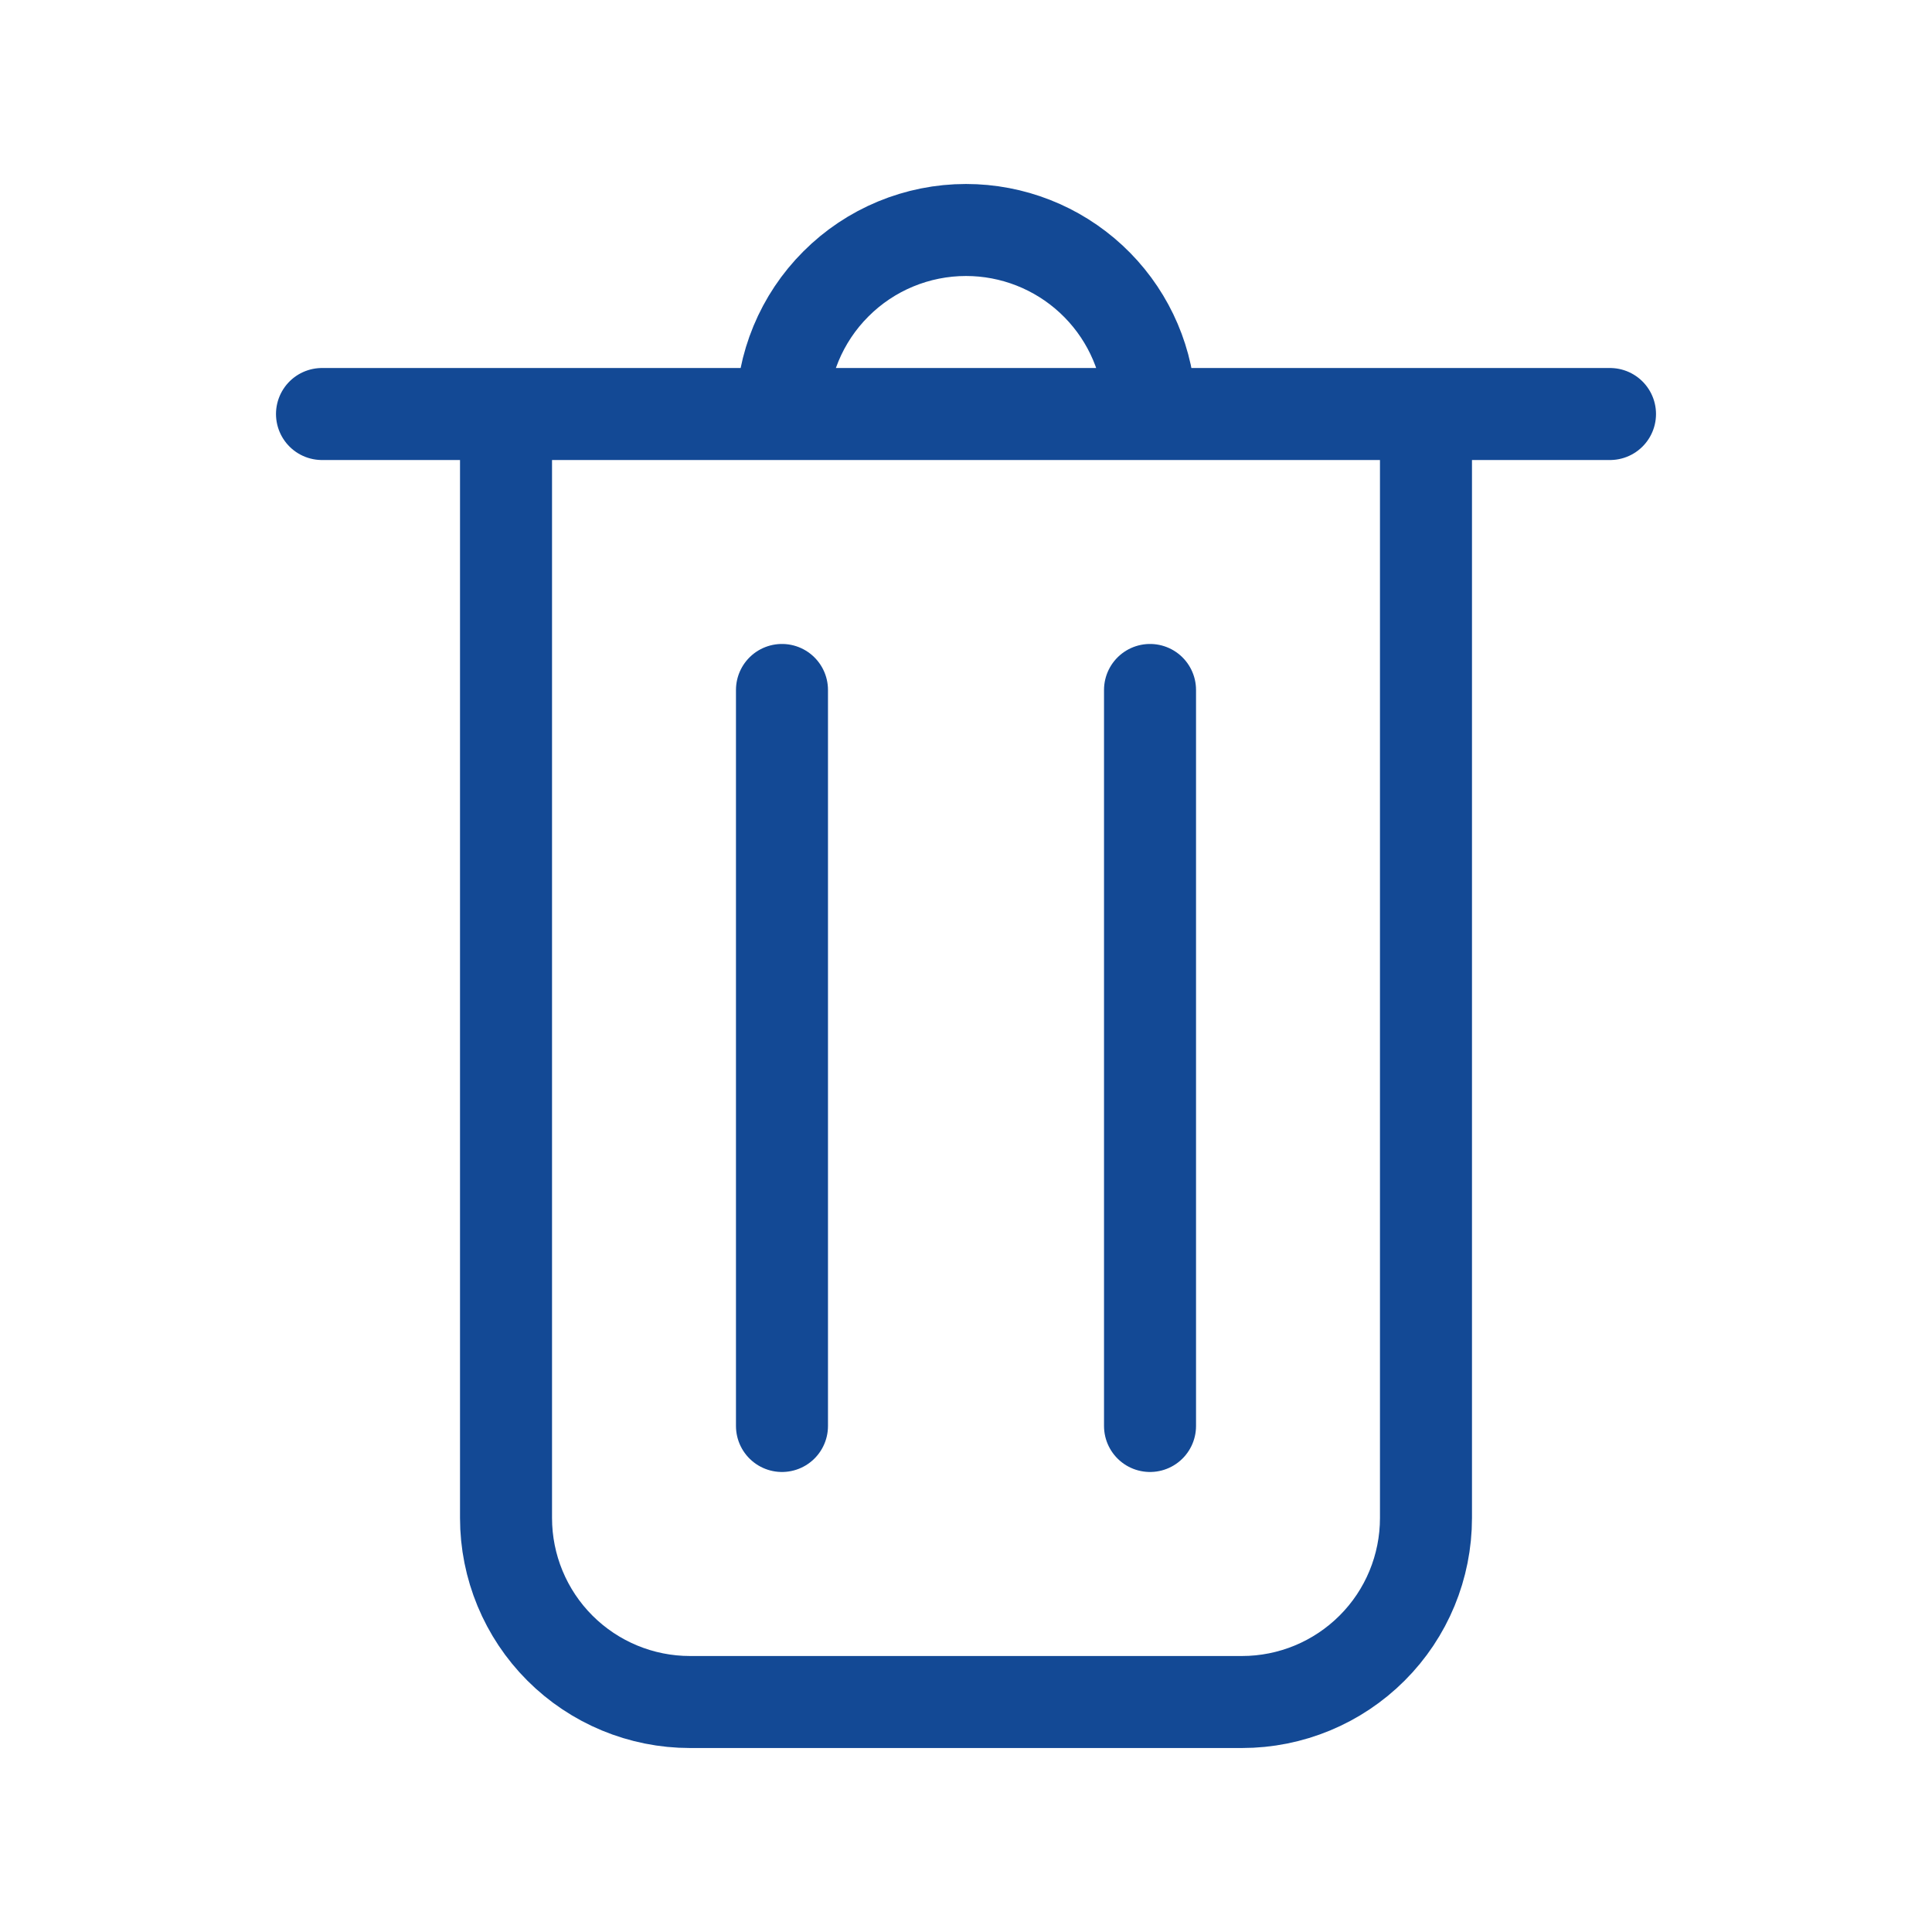 <svg width="24" height="24" viewBox="0 0 24 24" fill="none" xmlns="http://www.w3.org/2000/svg">
<path d="M4 5.143H20M9.714 8.571V17.714M14.286 8.571V17.714M6.286 5.143H17.714V18.857C17.714 19.463 17.474 20.045 17.045 20.473C16.616 20.902 16.035 21.143 15.429 21.143H8.571C7.965 21.143 7.384 20.902 6.955 20.473C6.527 20.045 6.286 19.463 6.286 18.857V5.143ZM12 2.857C12.577 2.857 13.132 3.075 13.555 3.467C13.978 3.859 14.237 4.396 14.28 4.971L14.286 5.143H9.714C9.714 4.537 9.955 3.955 10.384 3.527C10.812 3.098 11.394 2.857 12 2.857Z" stroke="#134995" stroke-width="1.143" stroke-linecap="round" stroke-linejoin="round"/>
</svg>
